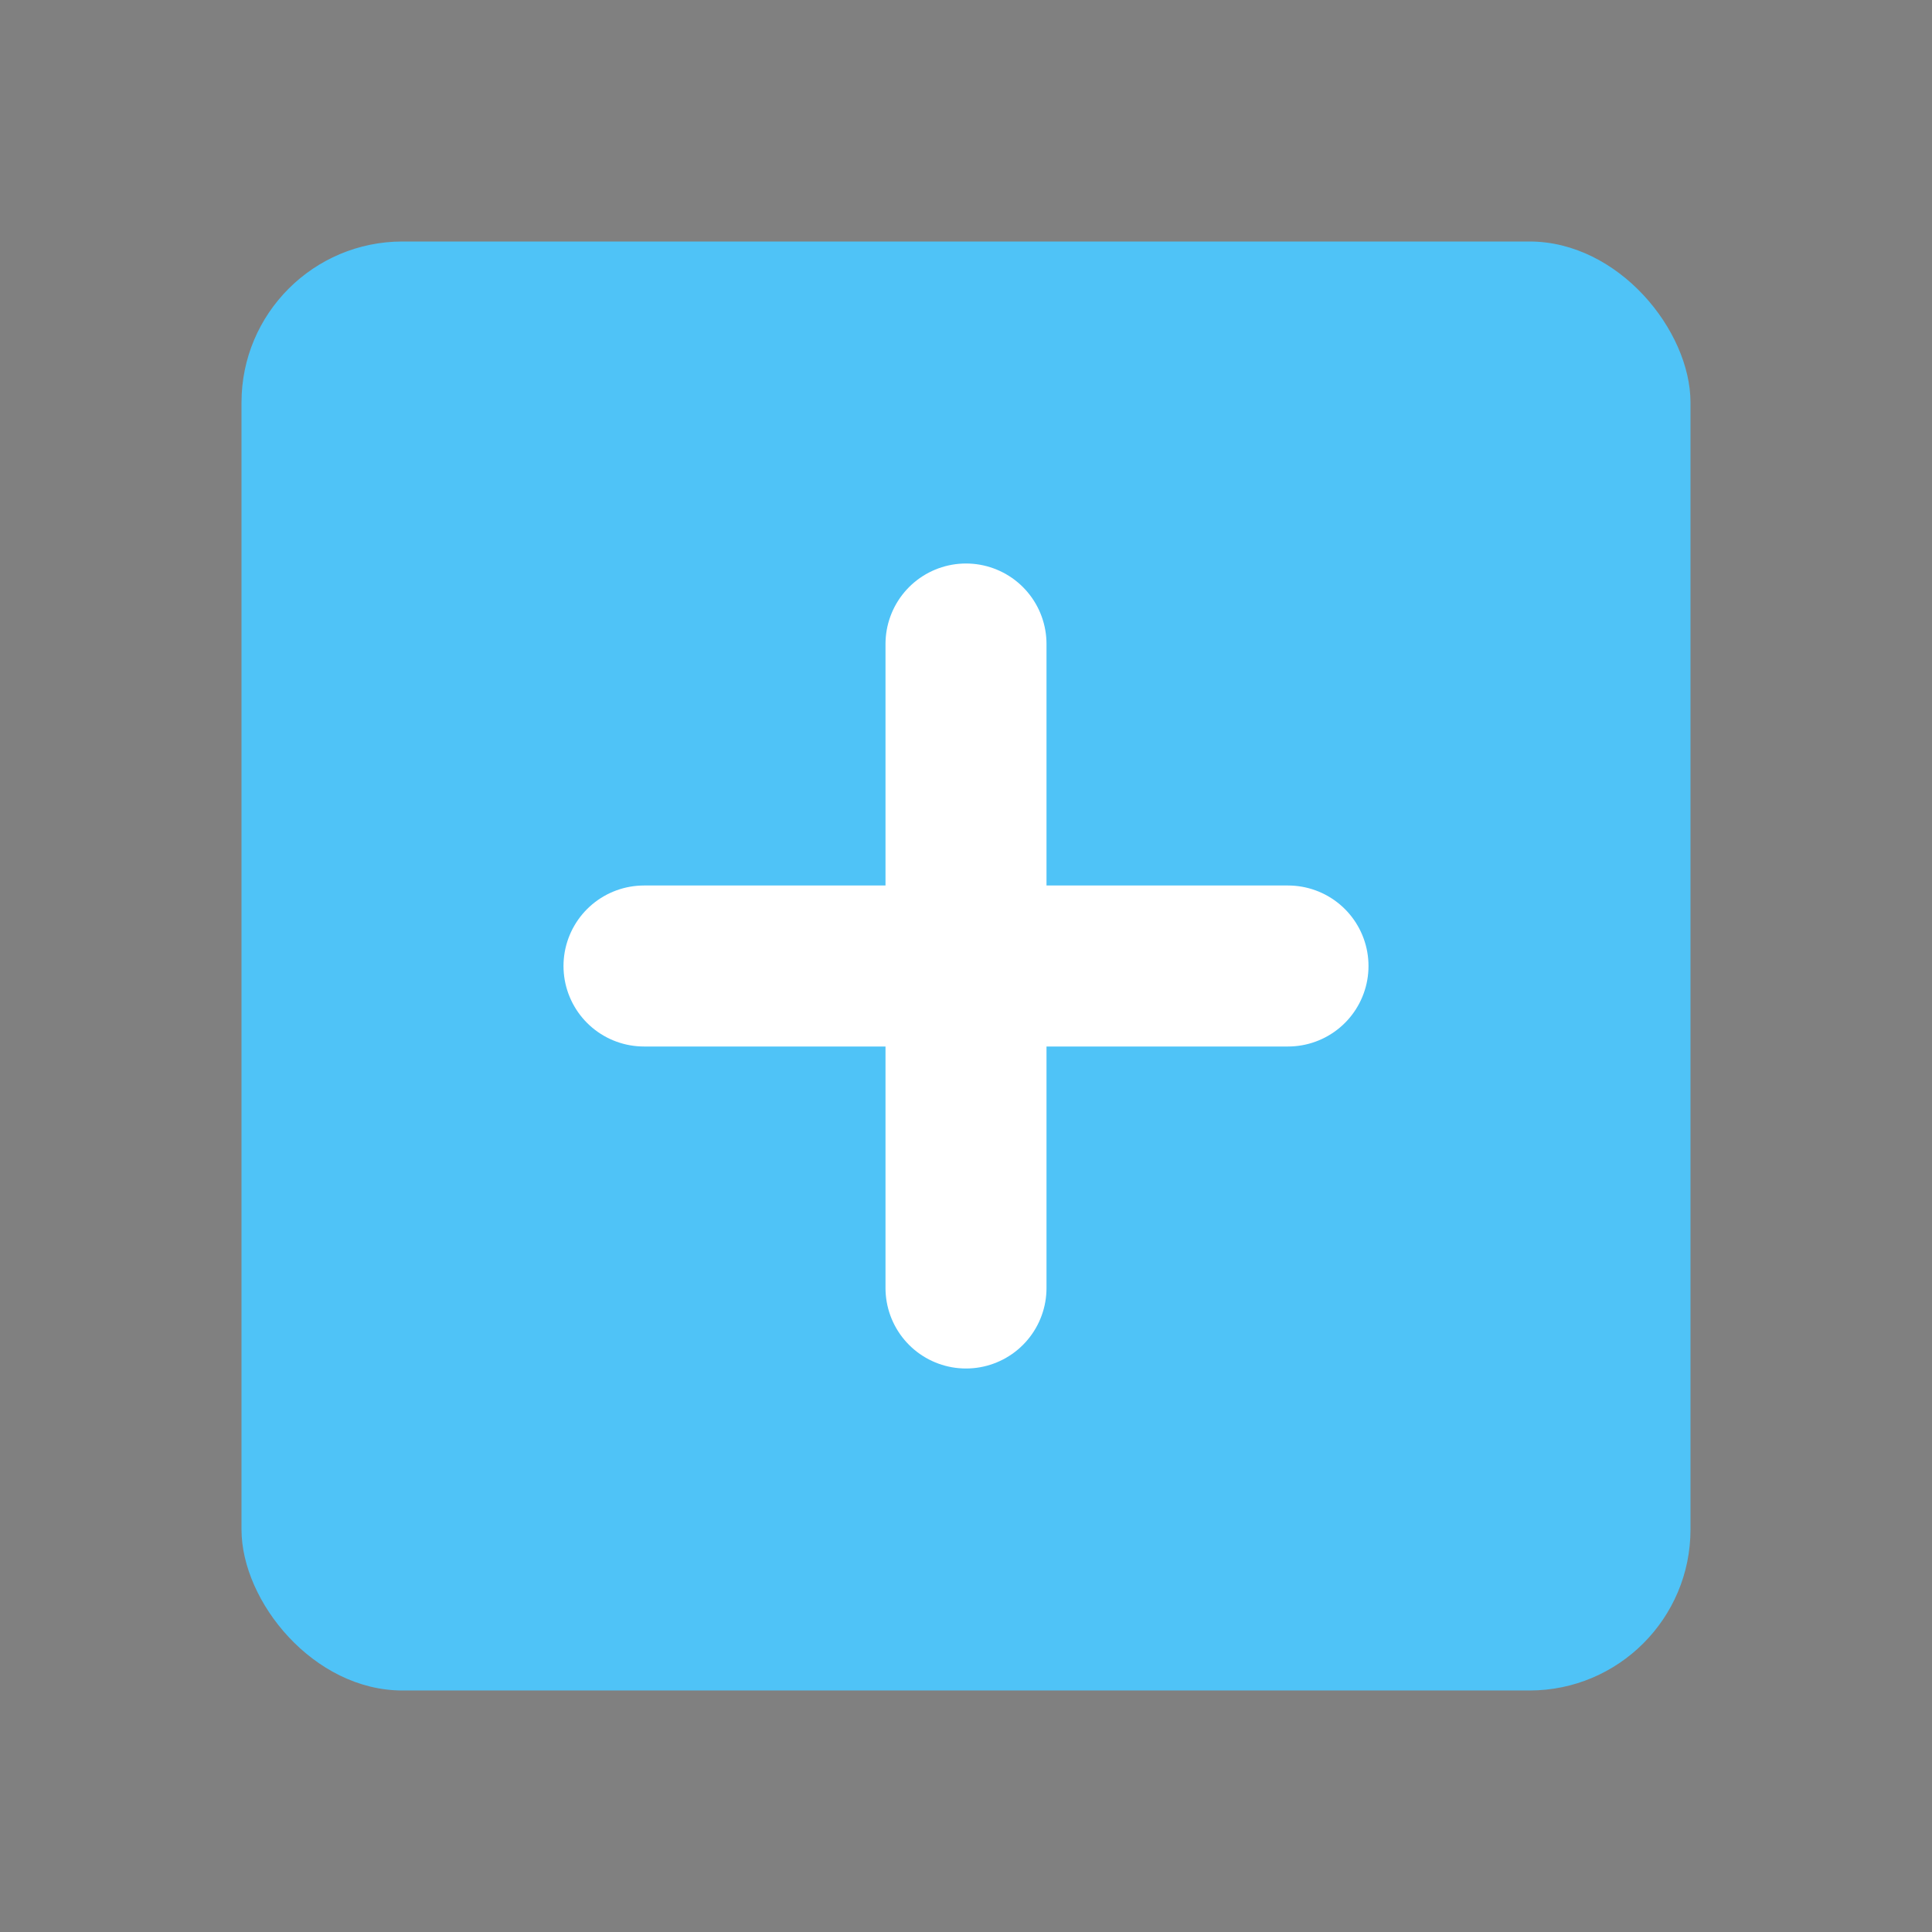 <svg xmlns="http://www.w3.org/2000/svg" width="24" height="24" viewBox="0 0 24 24">
    <rect x="0" y="0" width="24" height="24" fill="#808080" stroke="none"/>
    <rect x="3" y="3" width="18" height="18" rx="2" fill="#4fc3f7"/>
    <path d="M8 12h8M12 8v8" stroke="white" stroke-width="2" stroke-linecap="round"/>
</svg>